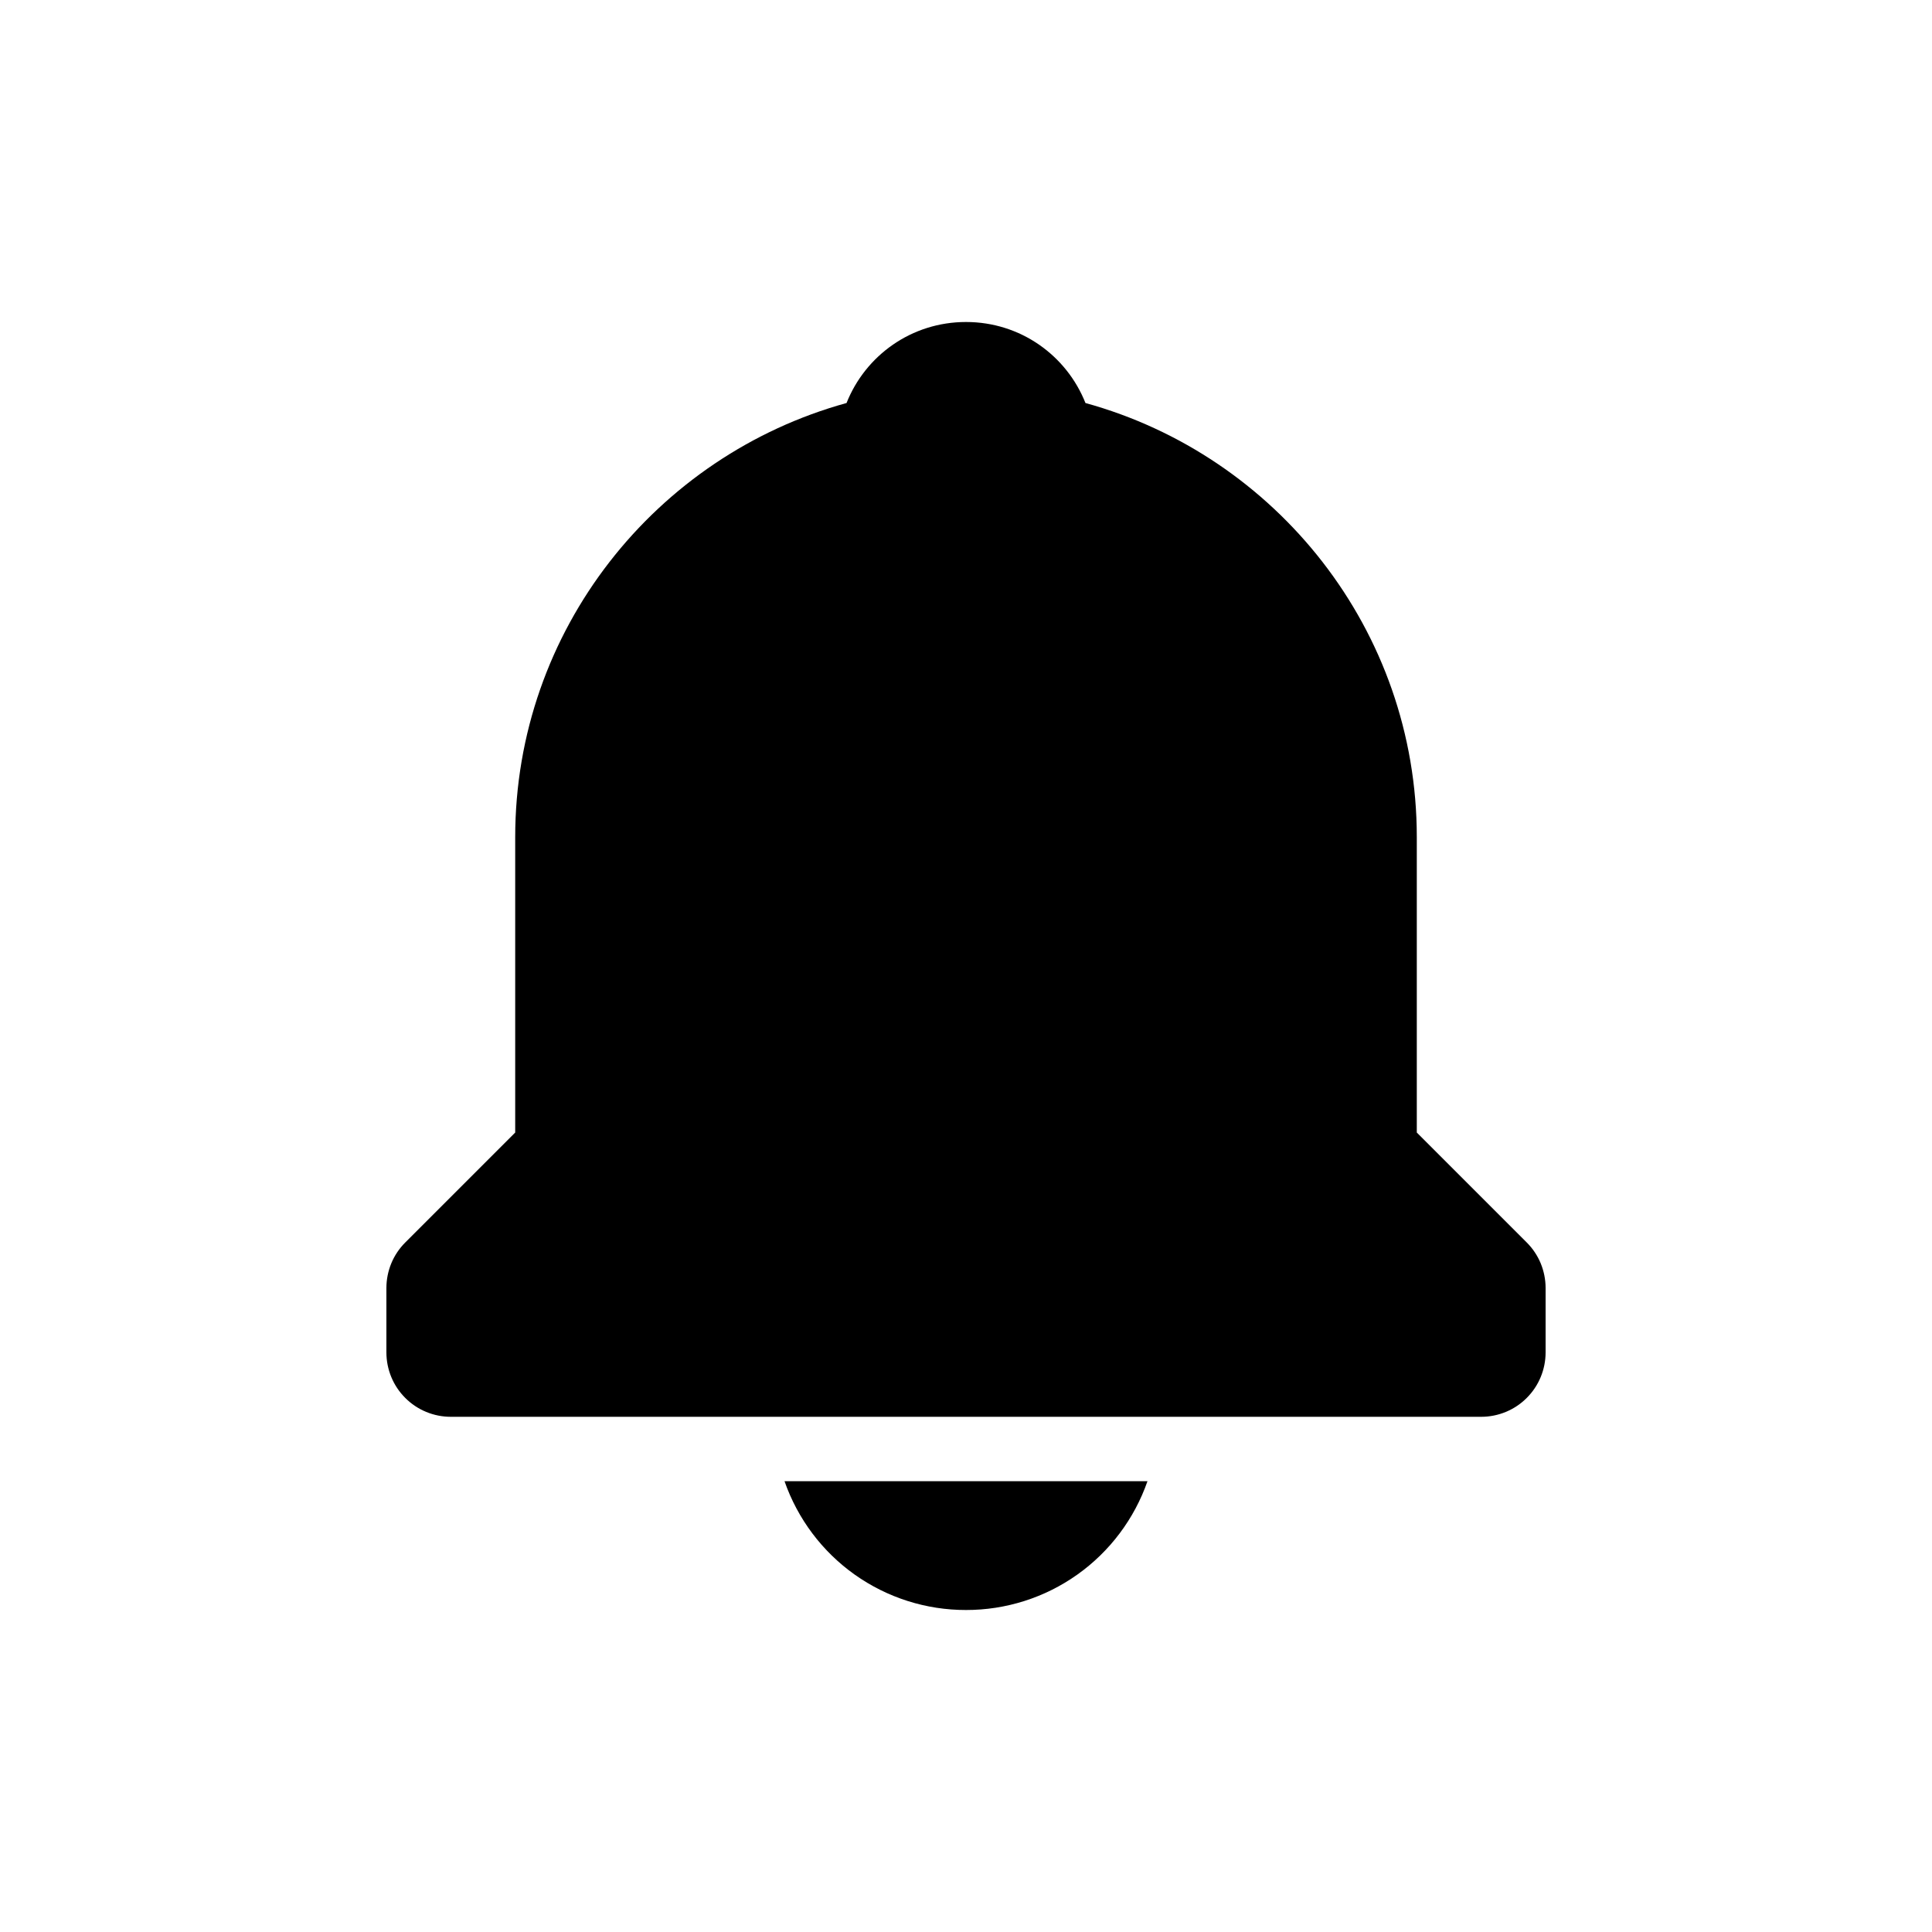 <svg width="30" height="30" viewBox="0 0 30 30" fill="none" xmlns="http://www.w3.org/2000/svg">
<rect width="30" height="30" fill="white"/>
<path d="M15 25C15.619 25.001 16.224 24.809 16.729 24.45C17.233 24.092 17.614 23.585 17.818 23H12.182C12.386 23.585 12.767 24.092 13.271 24.45C13.777 24.809 14.381 25.001 15 25ZM22 17.586V13C22 9.783 19.815 7.073 16.855 6.258C16.562 5.52 15.846 5 15 5C14.154 5 13.438 5.52 13.145 6.258C10.185 7.074 8 9.783 8 13V17.586L6.293 19.293C6.2 19.386 6.126 19.496 6.076 19.617C6.026 19.739 6 19.869 6 20V21C6 21.265 6.105 21.52 6.293 21.707C6.48 21.895 6.735 22 7 22H23C23.265 22 23.52 21.895 23.707 21.707C23.895 21.52 24 21.265 24 21V20C24 19.869 23.974 19.739 23.924 19.617C23.874 19.496 23.8 19.386 23.707 19.293L22 17.586Z" fill="black"/>
</svg>
